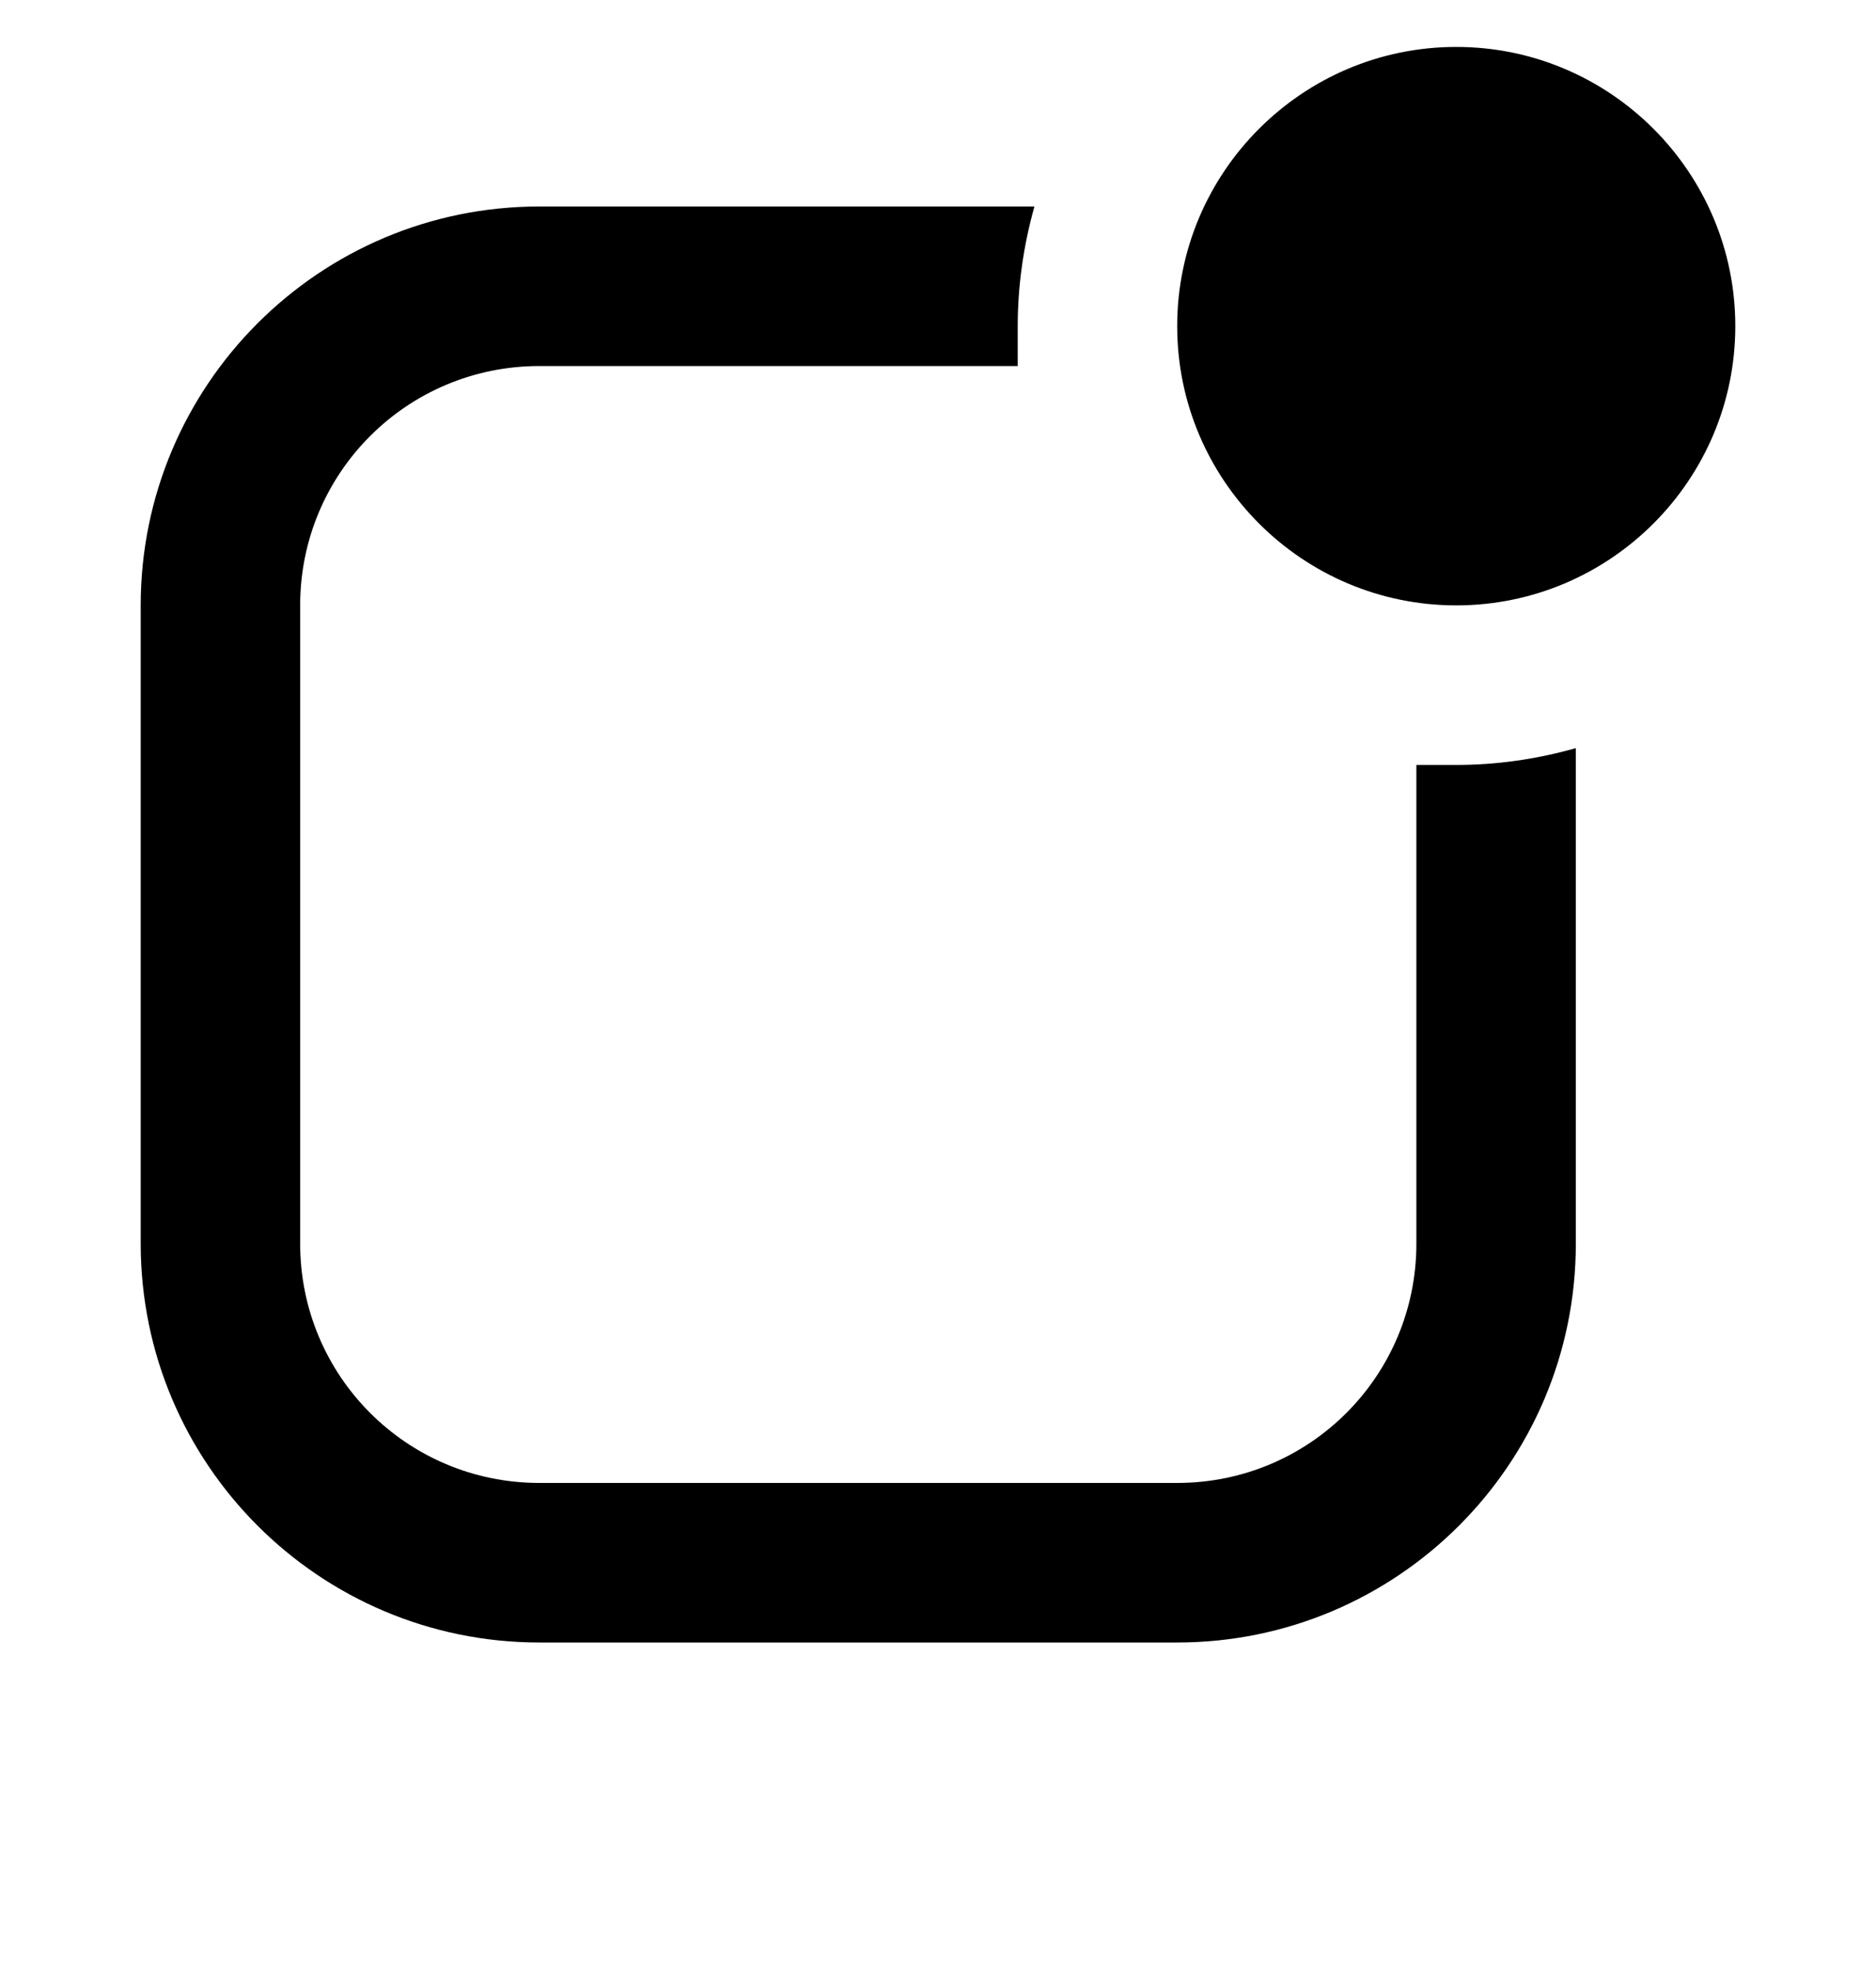 <svg width="20" height="21" viewBox="0 0 20 21" fill="none" xmlns="http://www.w3.org/2000/svg">
<g clip-path="url(#clip0_0_615)">
<path d="M15.525 6.45C17.166 6.45 18.5 5.115 18.5 3.475C18.5 1.835 17.166 0.5 15.525 0.5C13.884 0.5 12.55 1.835 12.55 3.475C12.55 5.115 13.884 6.45 15.525 6.45ZM16.8 13.25V7.971C16.375 8.091 15.95 8.15 15.525 8.15C15.38 8.15 15.245 8.15 15.1 8.15V13.25C15.1 14.661 13.961 15.8 12.55 15.8H5.75C4.339 15.8 3.2 14.661 3.2 13.25V6.45C3.2 5.039 4.339 3.9 5.75 3.9H10.85C10.85 3.764 10.85 3.619 10.85 3.475C10.85 3.05 10.909 2.625 11.028 2.2H5.75C3.404 2.2 1.5 4.104 1.5 6.45V13.25C1.5 15.596 3.404 17.5 5.75 17.5H12.55C14.896 17.5 16.8 15.596 16.8 13.25Z" fill="black"/>
</g>
<defs>
<clipPath id="clip0_0_615">
<rect width="20" height="20" fill="white" transform="translate(0 0.5)"/>
</clipPath>
</defs>
</svg>
